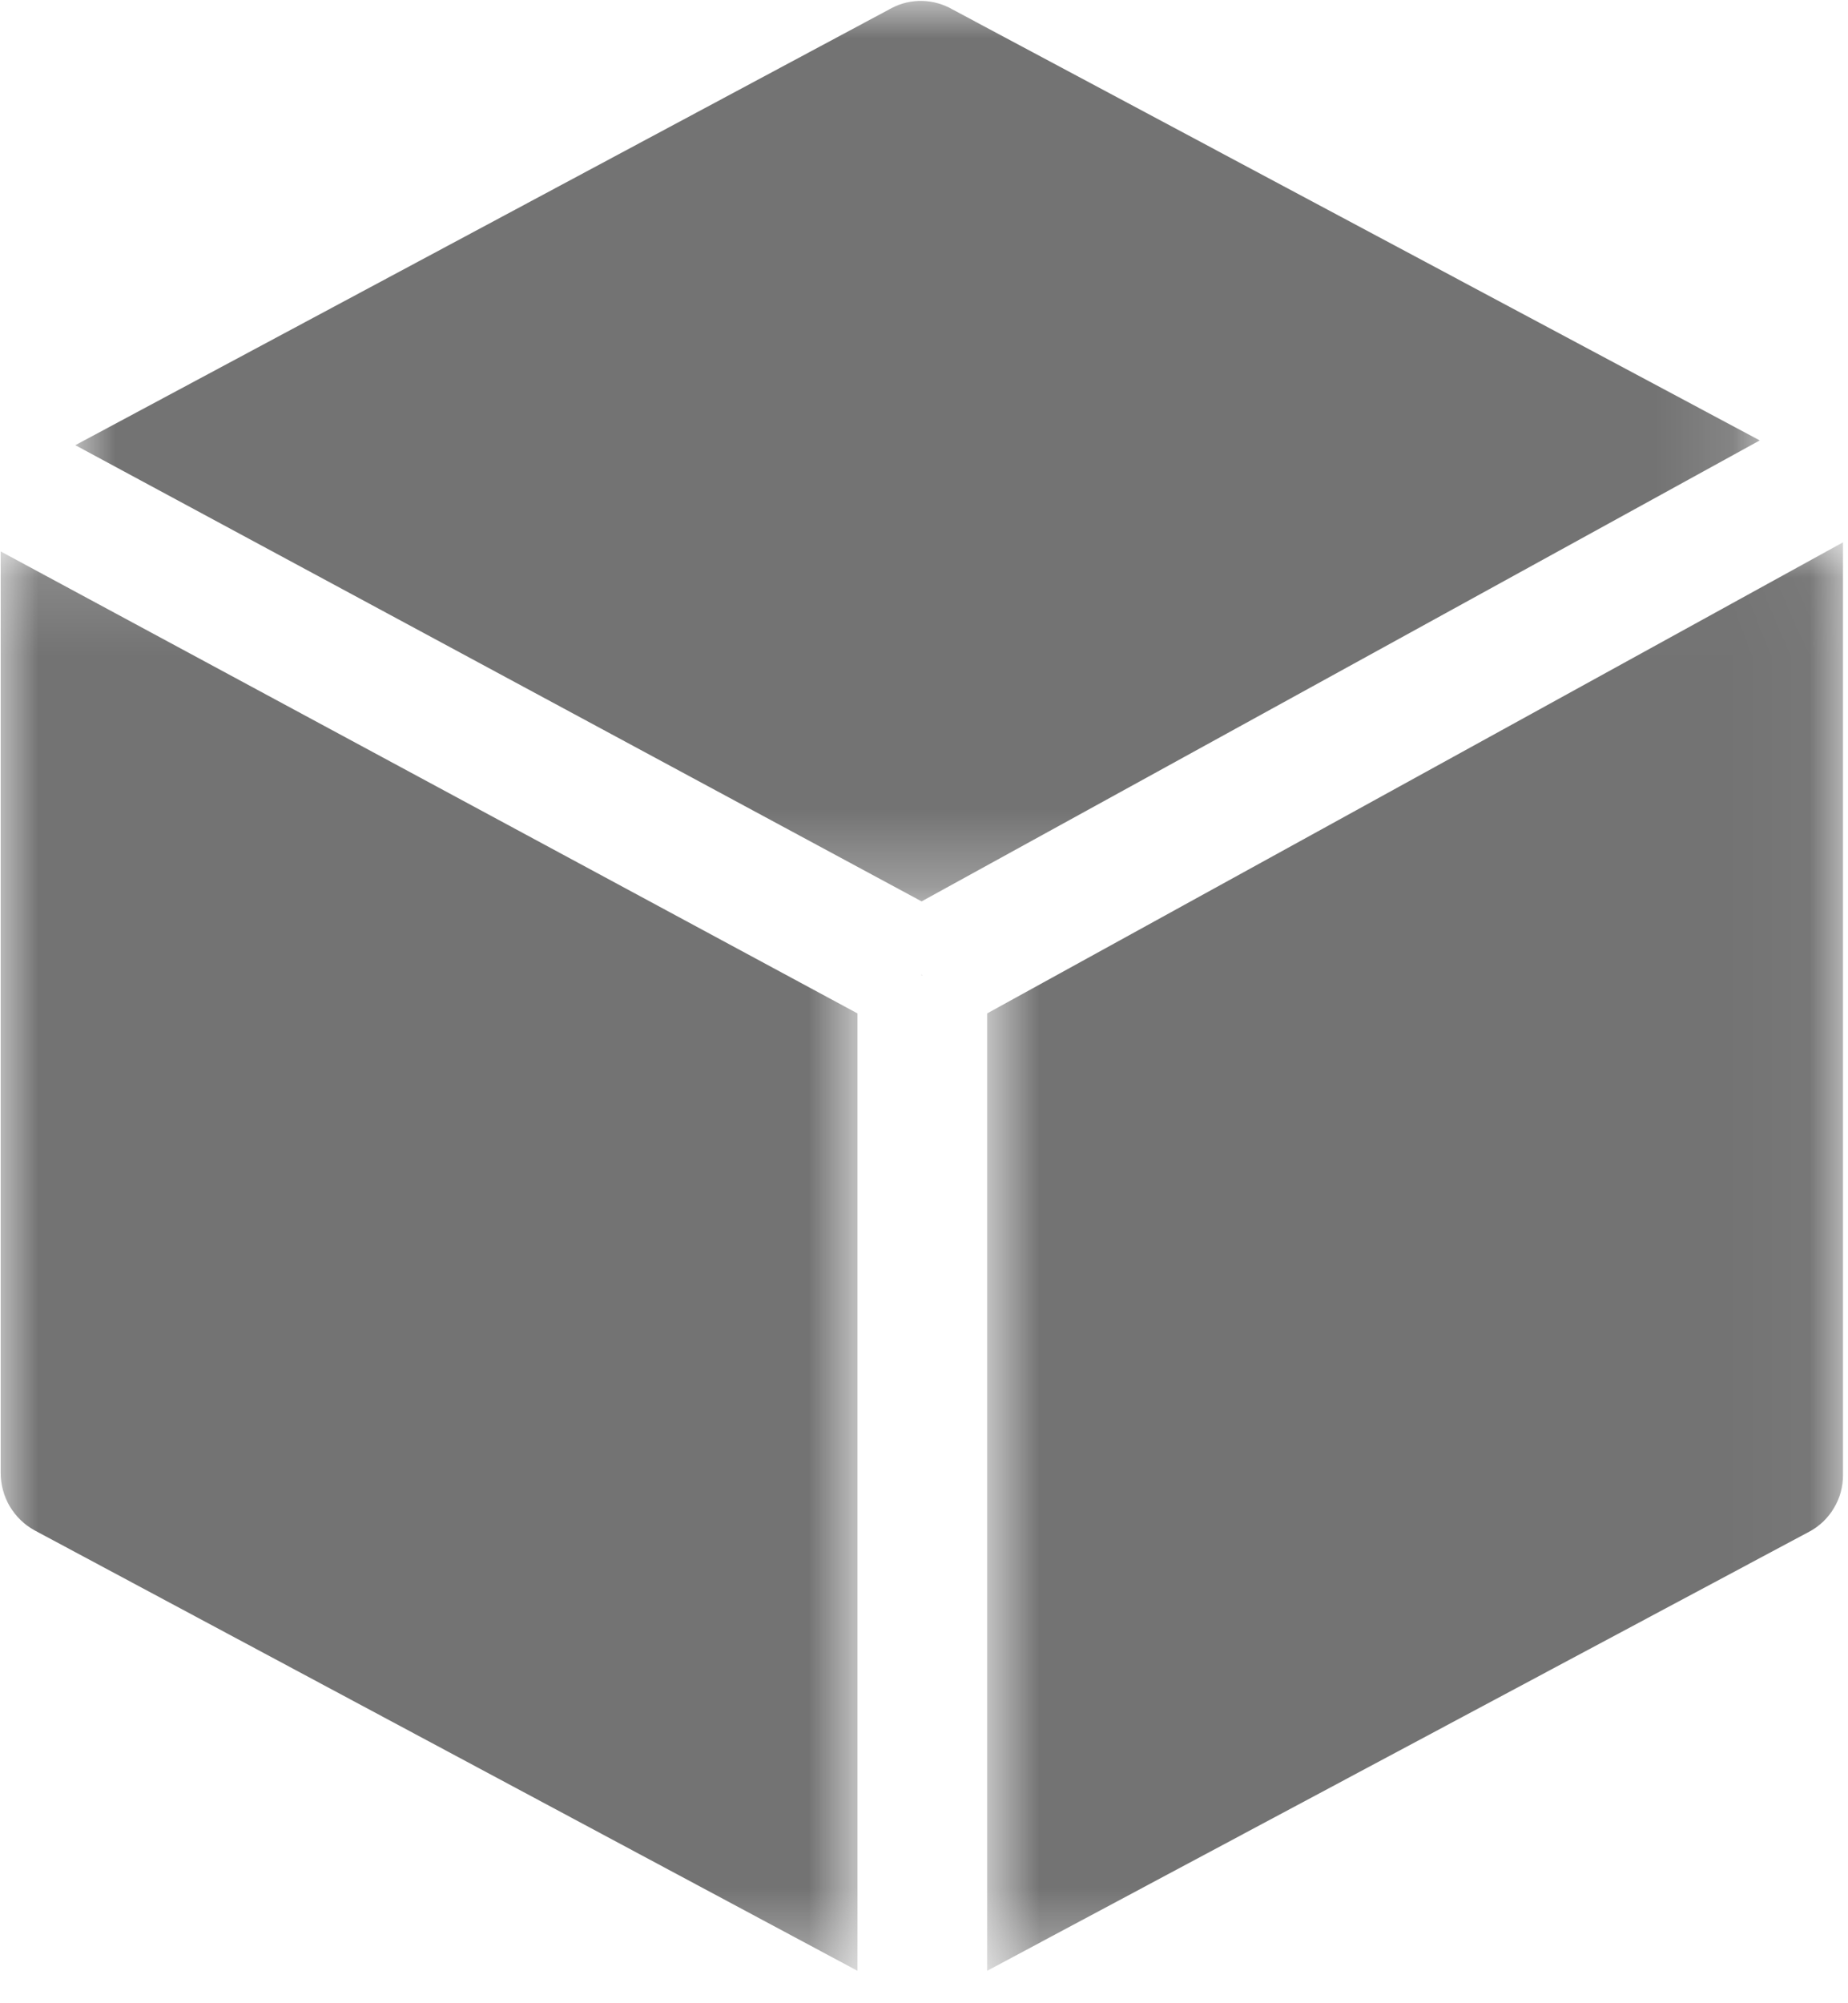 <svg width="24" height="26" viewBox="0 0 24 26" fill="none" xmlns="http://www.w3.org/2000/svg">
<mask id="mask0_2443_1934" style="mask-type:luminance" maskUnits="userSpaceOnUse" x="0" y="0" width="23" height="12">
<path d="M0.964 0H22.874V11.709H0.964V0Z" fill="white"/>
</mask>
<g mask="url(#mask0_2443_1934)">
<path d="M11.578 0.106L0.978 5.778L11.969 11.699L22.854 5.716L12.373 0.124C12.313 0.089 12.249 0.062 12.182 0.043C12.115 0.024 12.047 0.014 11.978 0.012C11.908 0.01 11.839 0.018 11.772 0.033C11.704 0.049 11.639 0.073 11.578 0.106Z" fill="#737373"/>
</g>
<mask id="mask1_2443_1934" style="mask-type:luminance" maskUnits="userSpaceOnUse" x="12" y="7" width="12" height="19">
<path d="M12.819 7.017H23.963V25.608H12.819V7.017Z" fill="white"/>
</mask>
<g mask="url(#mask1_2443_1934)">
<path d="M23.494 19.881C23.527 19.864 23.559 19.844 23.59 19.822C23.62 19.799 23.649 19.776 23.677 19.75C23.704 19.723 23.73 19.696 23.753 19.666C23.777 19.637 23.798 19.606 23.817 19.573C23.837 19.541 23.854 19.507 23.869 19.472C23.884 19.438 23.896 19.402 23.906 19.366C23.916 19.329 23.923 19.292 23.928 19.255C23.933 19.217 23.935 19.18 23.935 19.142V7.039L12.82 13.153V25.579L23.494 19.881Z" fill="#737373"/>
</g>
<path d="M11.976 12.656L11.969 12.649V12.656H11.976Z" fill="#737373"/>
<mask id="mask2_2443_1934" style="mask-type:luminance" maskUnits="userSpaceOnUse" x="0" y="7" width="12" height="19">
<path d="M0 7.143H11.144V25.608H0V7.143Z" fill="white"/>
</mask>
<g mask="url(#mask2_2443_1934)">
<path d="M0.009 19.117C0.009 19.193 0.019 19.268 0.039 19.342C0.059 19.416 0.088 19.485 0.127 19.551C0.166 19.616 0.213 19.676 0.268 19.729C0.322 19.782 0.383 19.826 0.45 19.863L11.136 25.579V13.153L0.009 7.157V19.117Z" fill="#737373"/>
</g>
</svg>
